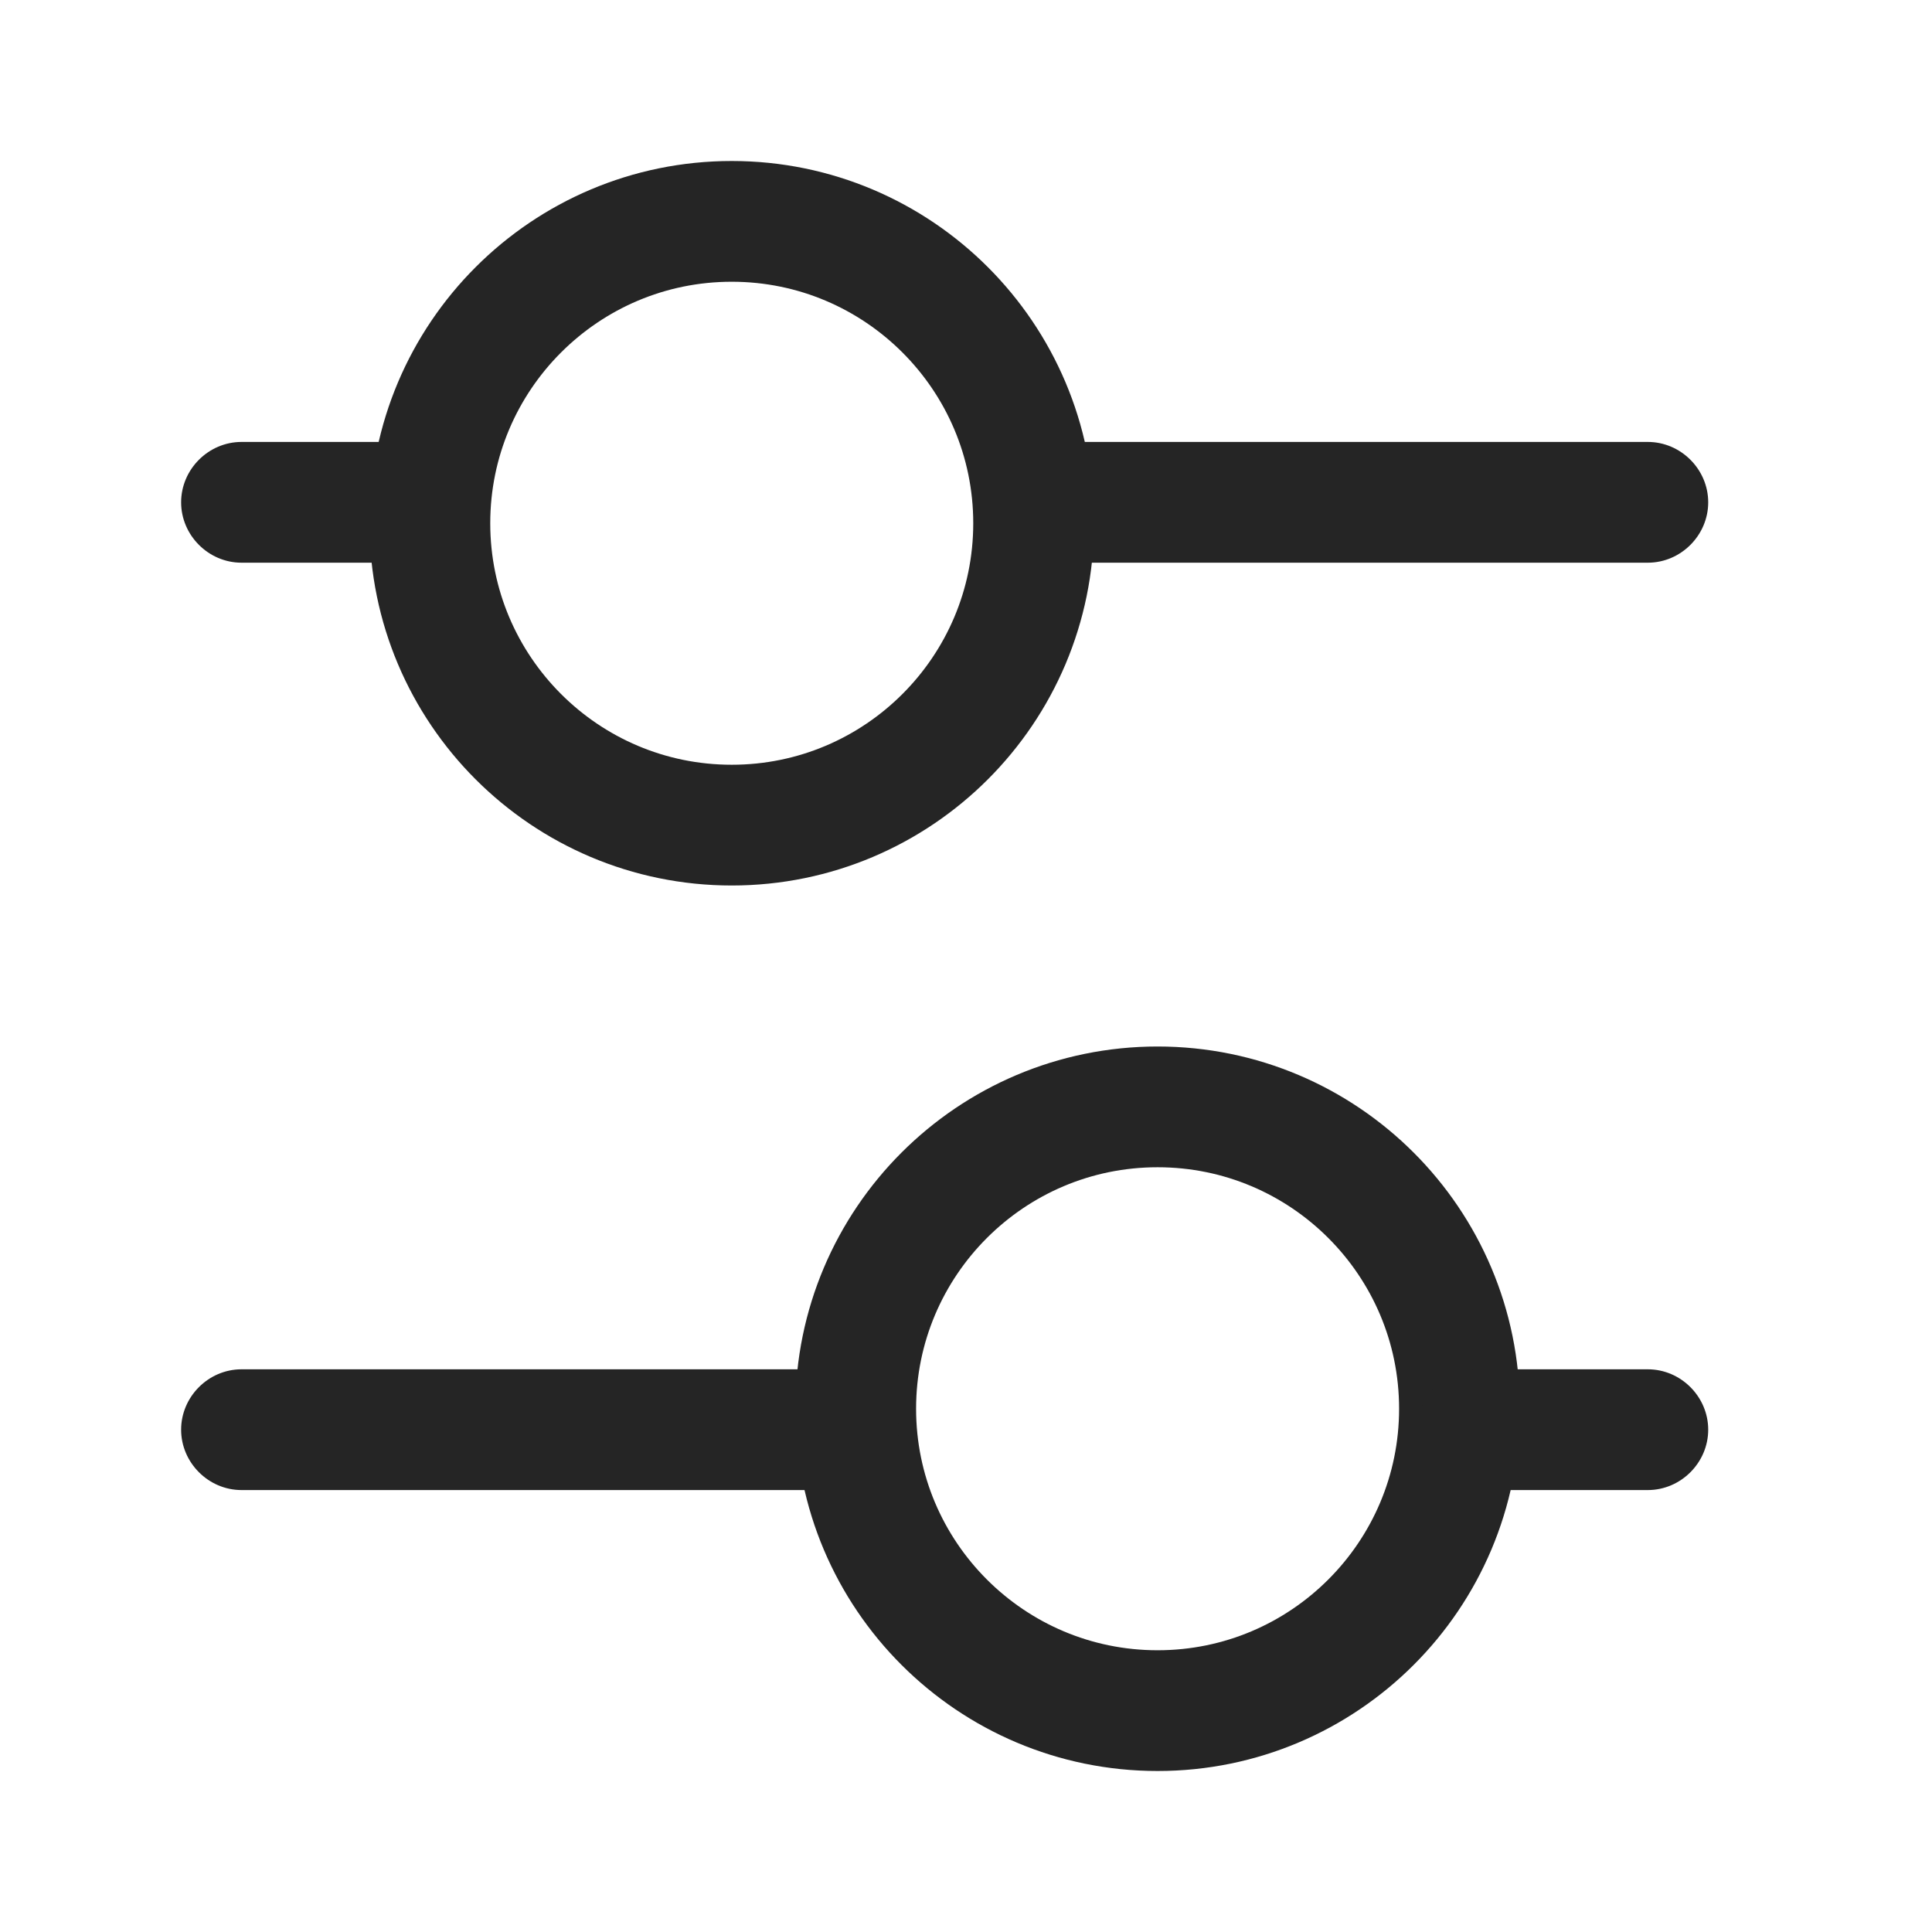<?xml version="1.0" encoding="UTF-8"?><svg id="a" xmlns="http://www.w3.org/2000/svg" width="24" height="24" xmlns:xlink="http://www.w3.org/1999/xlink" viewBox="0 0 24 24"><defs><style>.c,.d{fill:none;}.e{fill:#252525;}.f{clip-path:url(#b);}.d{stroke:#252525;stroke-width:1.5px;}</style><clipPath id="b"><rect class="c" width="24" height="24"/></clipPath></defs><g class="f"><g><path class="d" d="M12.84,6.5h0c0,2.07-1.68,3.75-3.75,3.75h0c-2.07,0-3.75-1.68-3.75-3.75h0c0-2.07,1.68-3.75,3.75-3.75h0c2.07,0,3.75,1.68,3.75,3.75z"/><path class="e" d="M3,5.49c-.41,0-.75,.34-.75,.75s.34,.75,.75,.75v-1.5Zm2.12,1.5c.41,0,.75-.34,.75-.75s-.34-.75-.75-.75v1.5Zm-2.12,0h2.12v-1.5H3v1.5z"/><path class="e" d="M13.06,5.49c-.41,0-.75,.34-.75,.75s.34,.75,.75,.75v-1.5Zm7.41,1.5c.41,0,.75-.34,.75-.75s-.34-.75-.75-.75v1.5Zm-7.41,0h7.41v-1.5h-7.41v1.5z"/><path class="d" d="M10.63,17.5h0c0-2.07,1.68-3.75,3.75-3.75h0c2.07,0,3.75,1.68,3.75,3.75h0c0,2.07-1.68,3.75-3.75,3.75h0c-2.07,0-3.75-1.68-3.75-3.75z"/><path class="e" d="M20.47,18.51c.41,0,.75-.34,.75-.75s-.34-.75-.75-.75v1.5Zm-2.12-1.5c-.41,0-.75,.34-.75,.75s.34,.75,.75,.75v-1.5Zm2.12,0h-2.12v1.5h2.12v-1.5z"/><path class="e" d="M10.41,18.51c.41,0,.75-.34,.75-.75s-.34-.75-.75-.75v1.5Zm-7.41-1.5c-.41,0-.75,.34-.75,.75s.34,.75,.75,.75v-1.5Zm7.41,0H3v1.5h7.41v-1.5z"/></g></g></svg>